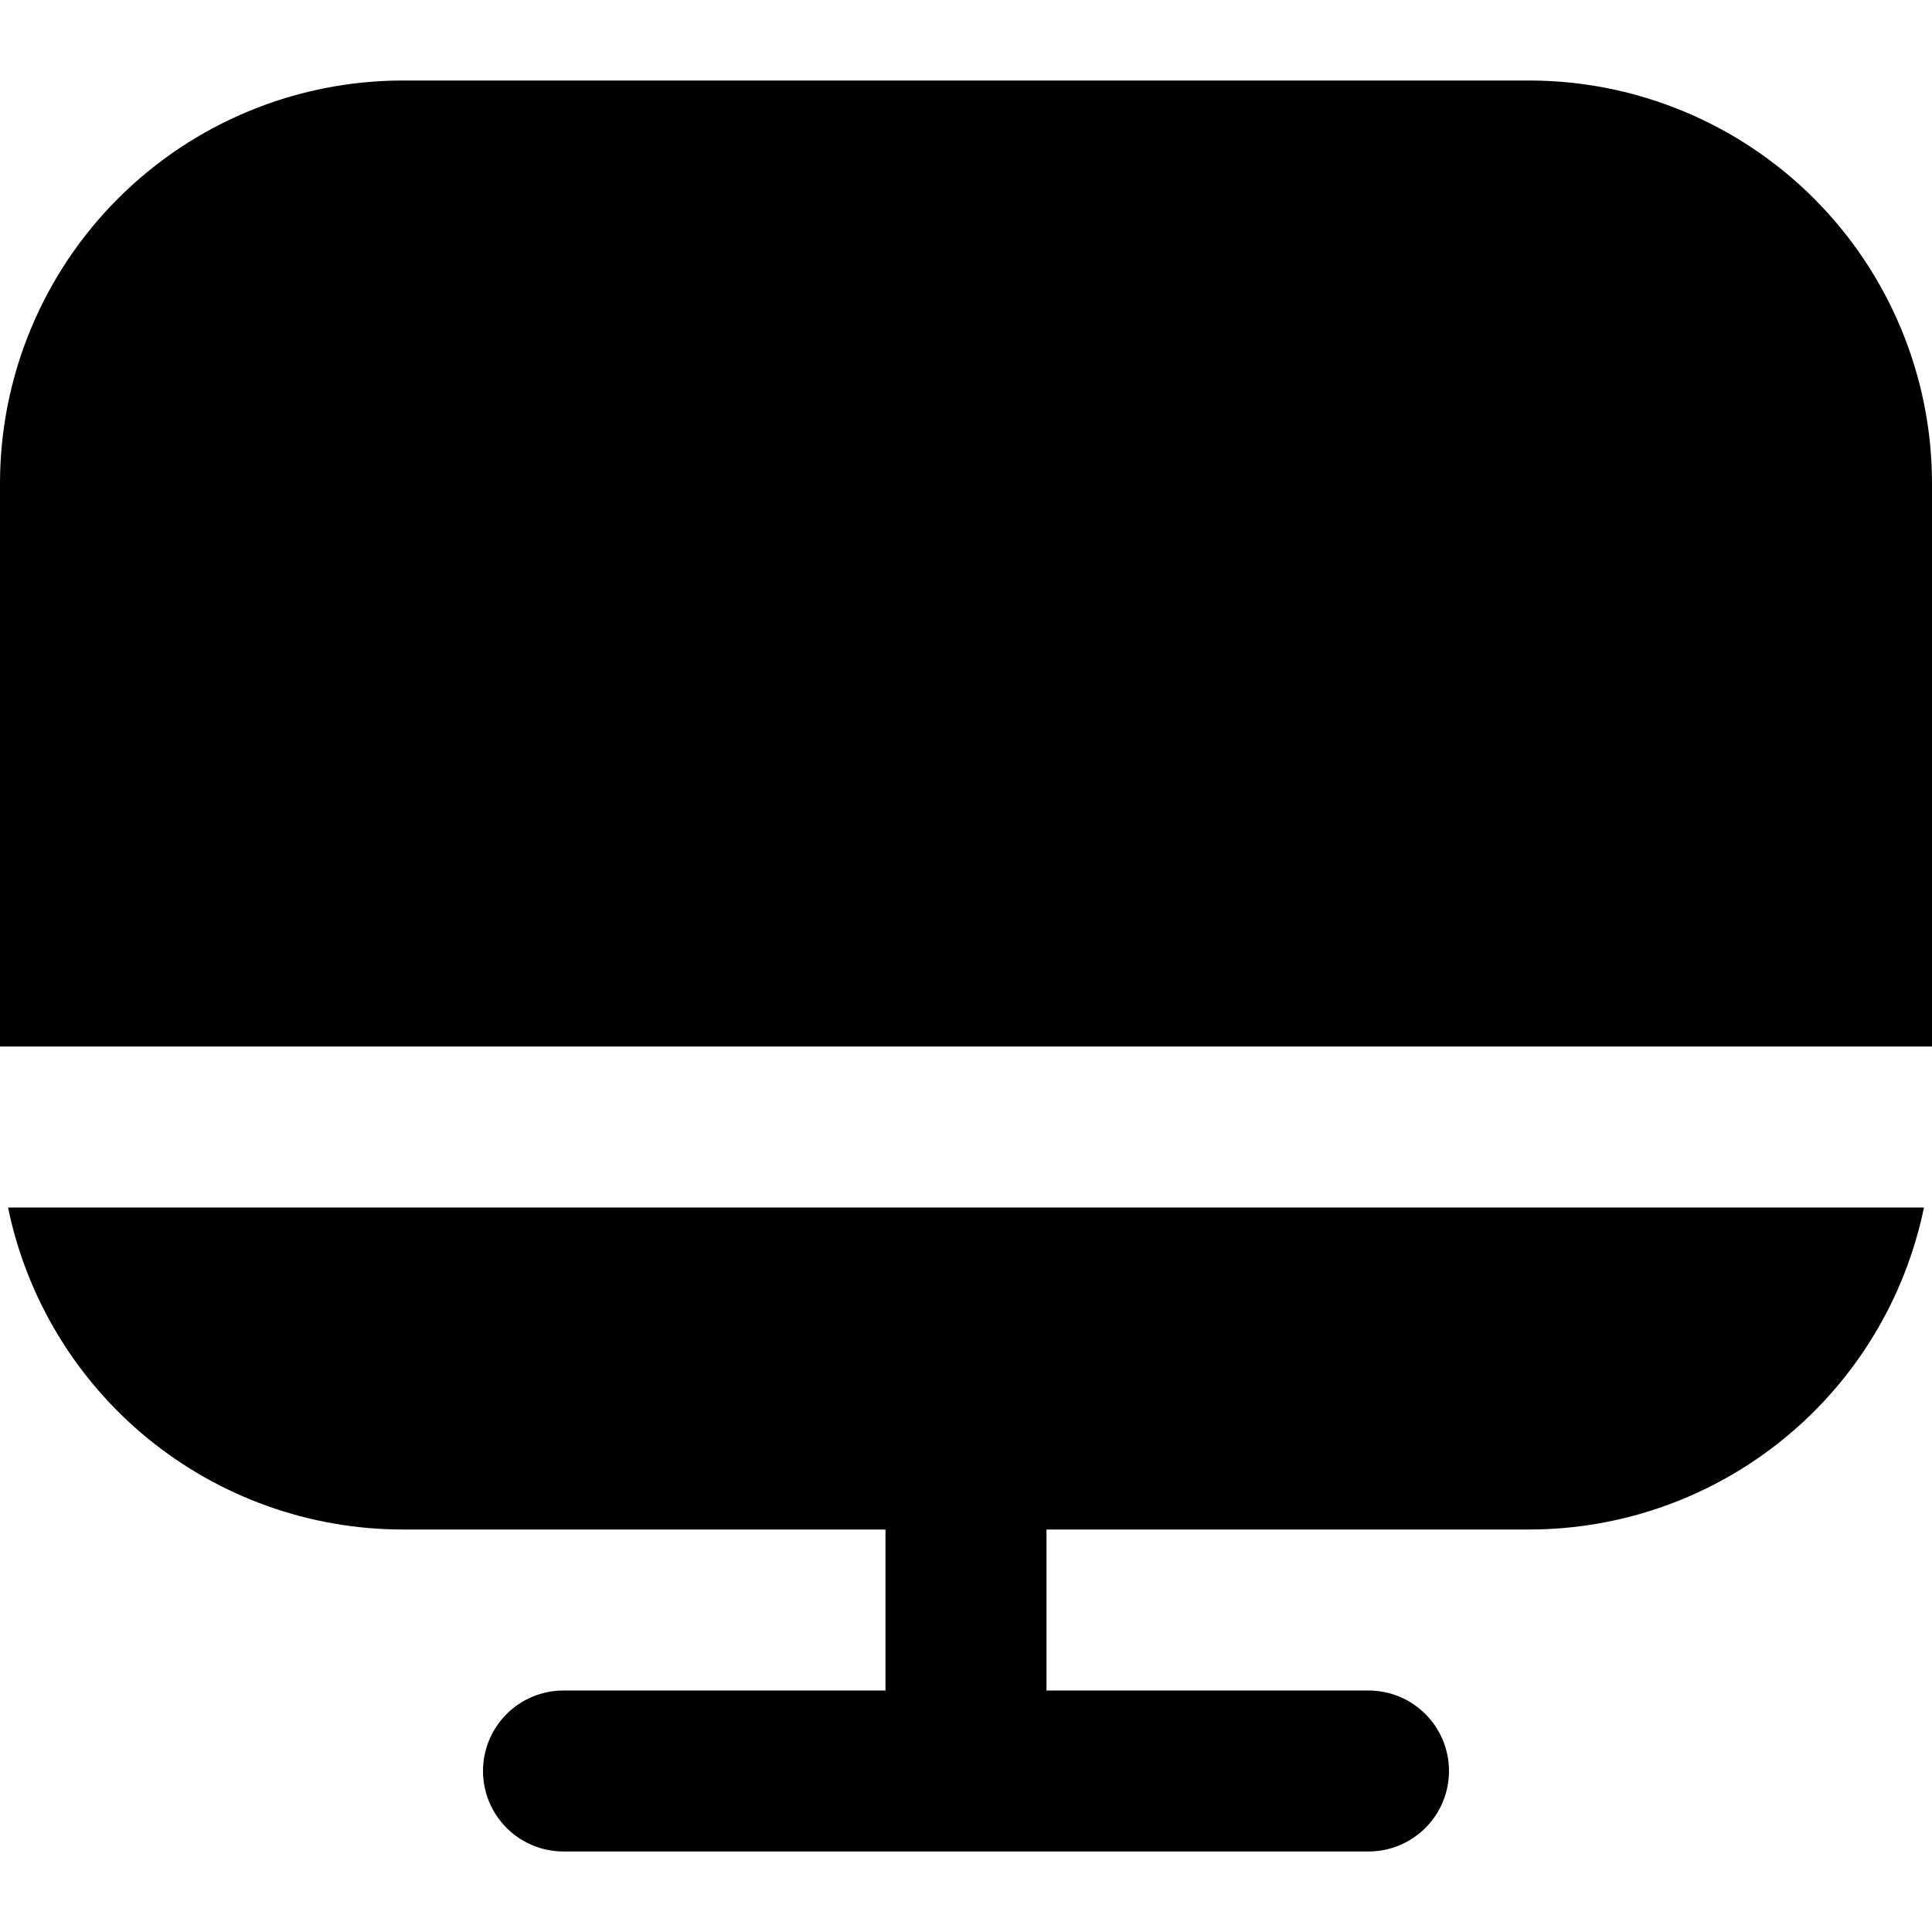<svg width="49" height="49" viewBox="0 0 49 49" fill="none" xmlns="http://www.w3.org/2000/svg">
<path d="M10.208 38.792H22.458V42.875H14.292C13.75 42.875 13.231 43.09 12.848 43.473C12.465 43.856 12.25 44.375 12.25 44.917C12.25 45.458 12.465 45.977 12.848 46.36C13.231 46.743 13.75 46.958 14.292 46.958H34.708C35.25 46.958 35.769 46.743 36.152 46.36C36.535 45.977 36.75 45.458 36.75 44.917C36.75 44.375 36.535 43.856 36.152 43.473C35.769 43.09 35.25 42.875 34.708 42.875H26.542V38.792H38.792C41.144 38.789 43.424 37.975 45.246 36.487C47.068 35 48.322 32.929 48.796 30.625H0.204C0.678 32.929 1.932 35 3.754 36.487C5.576 37.975 7.856 38.789 10.208 38.792Z" fill="currentColor"/>
<path d="M38.792 2.042H10.208C7.502 2.045 4.907 3.121 2.994 5.035C1.08 6.949 0.003 9.544 0 12.25L0 26.542H49V12.25C48.997 9.544 47.92 6.949 46.007 5.035C44.093 3.121 41.498 2.045 38.792 2.042Z" fill="currentColor"/>
</svg>
